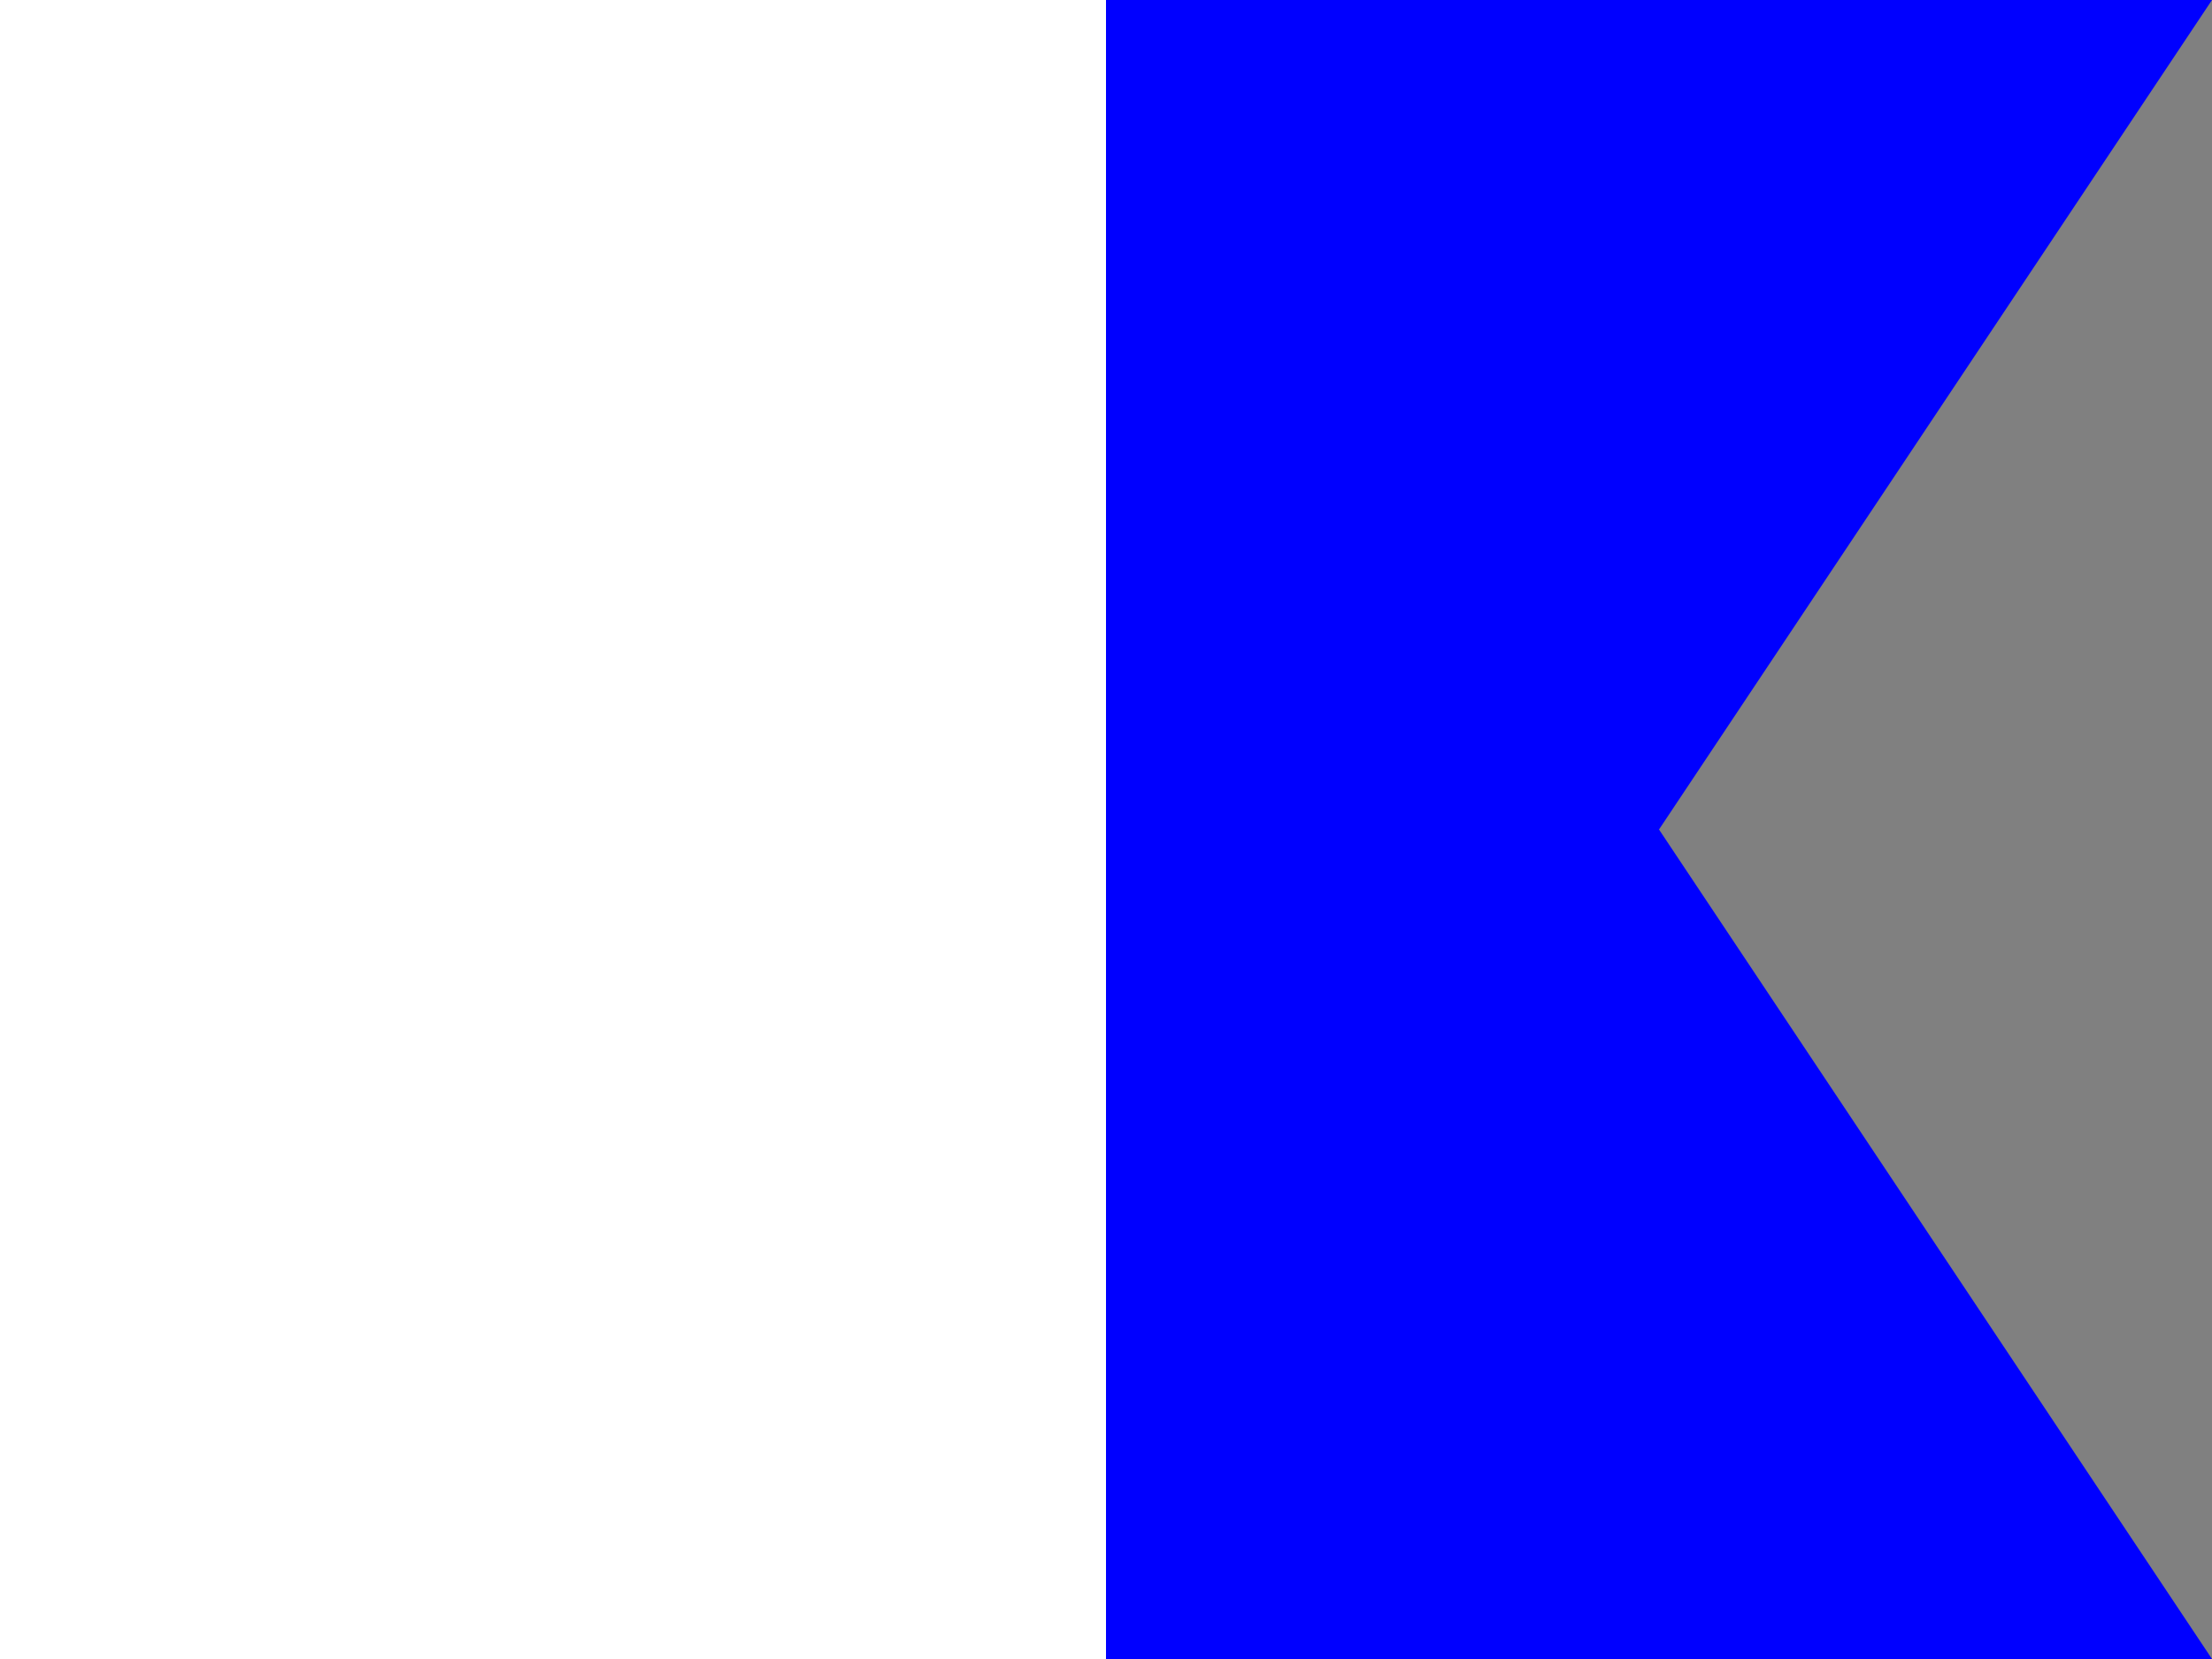 <?xml version="1.0" encoding="UTF-8" ?>
<svg xmlns="http://www.w3.org/2000/svg" viewBox="0 0 120 90">
<rect x="0" y="0" width="120" height="90" fill="#808080" stroke="none"/>
<path d="M0,0H60V90H0Z" fill="white"/>
<path d="M60,0H120L90,45L120,90H60Z" fill="blue"/>
</svg>